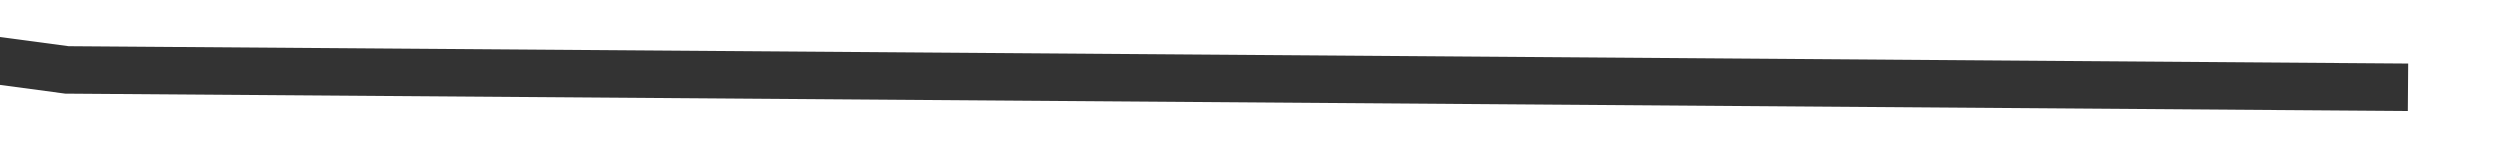 ﻿<?xml version="1.0" encoding="utf-8"?>
<svg version="1.1" xmlns:xlink="http://www.w3.org/1999/xlink" width="158px" height="10px" preserveAspectRatio="xMinYMid meet" viewBox="3784 3659  158 8" xmlns="http://www.w3.org/2000/svg">
  <g transform="matrix(0.951 0.309 -0.309 0.951 1320.998 -1014.453 )">
    <path d="M 0 96.244  L 147.829 75.512  L 305.9 60.768  L 460.851 75.512  L 628.936 44.766  L 770 0.085  " stroke-width="3" stroke="#333333" fill="none" transform="matrix(1 0 0 1 3163 3641 )" />
  </g>
</svg>